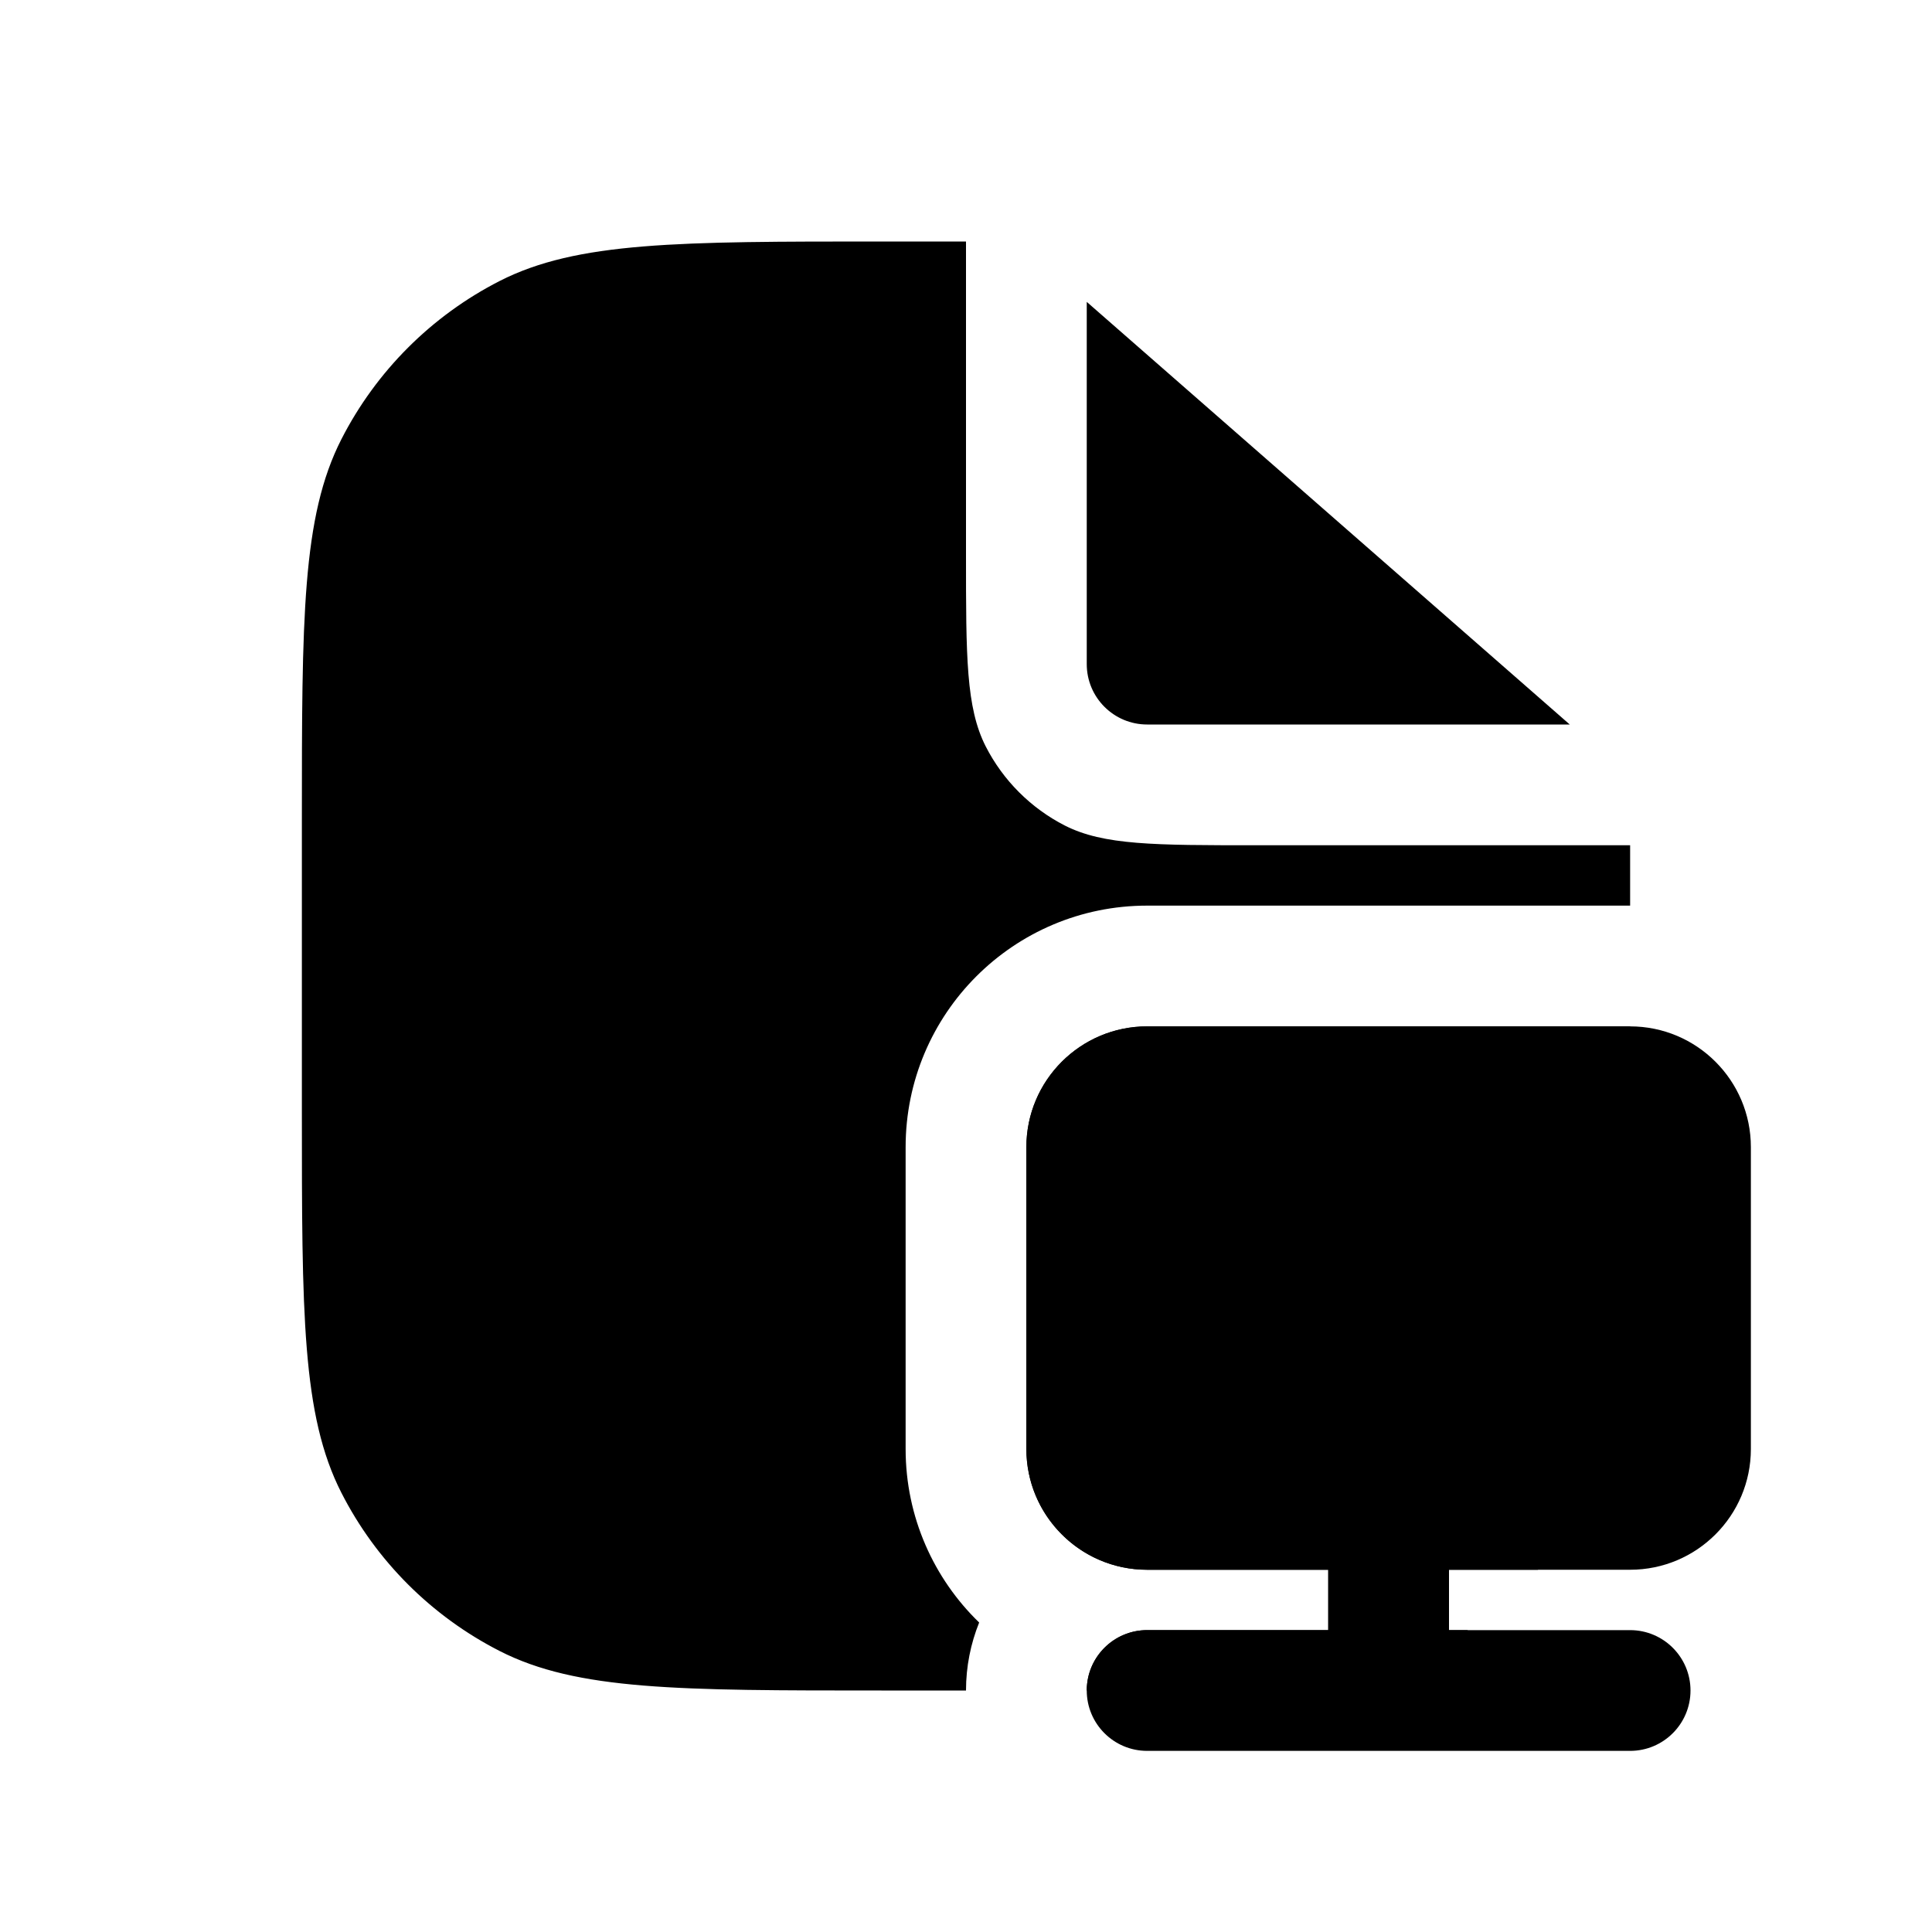 <svg width="16" height="16" viewBox="0 0 16 16" fill="none" xmlns="http://www.w3.org/2000/svg">
<path fill-rule="evenodd" clip-rule="evenodd" d="M2.5 9.2V6.8C2.5 5.12 2.5 4.28 2.827 3.638C3.115 3.074 3.574 2.615 4.138 2.327C4.78 2 5.62 2 7.3 2H8V4.6C8 5.44 8 5.86 8.163 6.181C8.307 6.463 8.537 6.693 8.819 6.837C9.14 7 9.56 7 10.4 7H13.5V7.5H9.5C8.395 7.5 7.5 8.395 7.5 9.5V12C7.5 12.564 7.734 13.074 8.109 13.437C8.039 13.611 8 13.801 8 14H7.3C5.62 14 4.78 14 4.138 13.673C3.574 13.385 3.115 12.927 2.827 12.362C2.5 11.72 2.5 10.88 2.5 9.2ZM12.158 13.5C12.063 13.563 11.964 13.621 11.862 13.673C11.26 13.98 10.482 13.999 9 14C9 13.979 9.001 13.958 9.004 13.938C9.034 13.691 9.245 13.5 9.5 13.5H10H11V13H10H9.5C9.214 13 8.956 12.88 8.774 12.687C8.604 12.508 8.5 12.266 8.5 12V9.5C8.5 8.948 8.948 8.5 9.5 8.5H13.5V9.2C13.5 10.88 13.5 11.72 13.173 12.362C13.055 12.594 12.908 12.808 12.736 13H12V13.5H12.158ZM9 5.5V2.5L13 6H9.5C9.224 6 9 5.776 9 5.5Z" fill="black"/>
<path fill-rule="evenodd" clip-rule="evenodd" d="M9.5 8.5C8.948 8.5 8.5 8.948 8.5 9.5V12C8.5 12.552 8.948 13 9.5 13H11V13.5H9.5C9.224 13.5 9 13.724 9 14C9 14.276 9.224 14.5 9.5 14.5H11.5H13.5C13.776 14.5 14 14.276 14 14C14 13.724 13.776 13.5 13.5 13.5H12V13H13.5C14.052 13 14.5 12.552 14.5 12V9.5C14.5 8.948 14.052 8.5 13.5 8.5H9.5Z" fill="black"/>
</svg>
